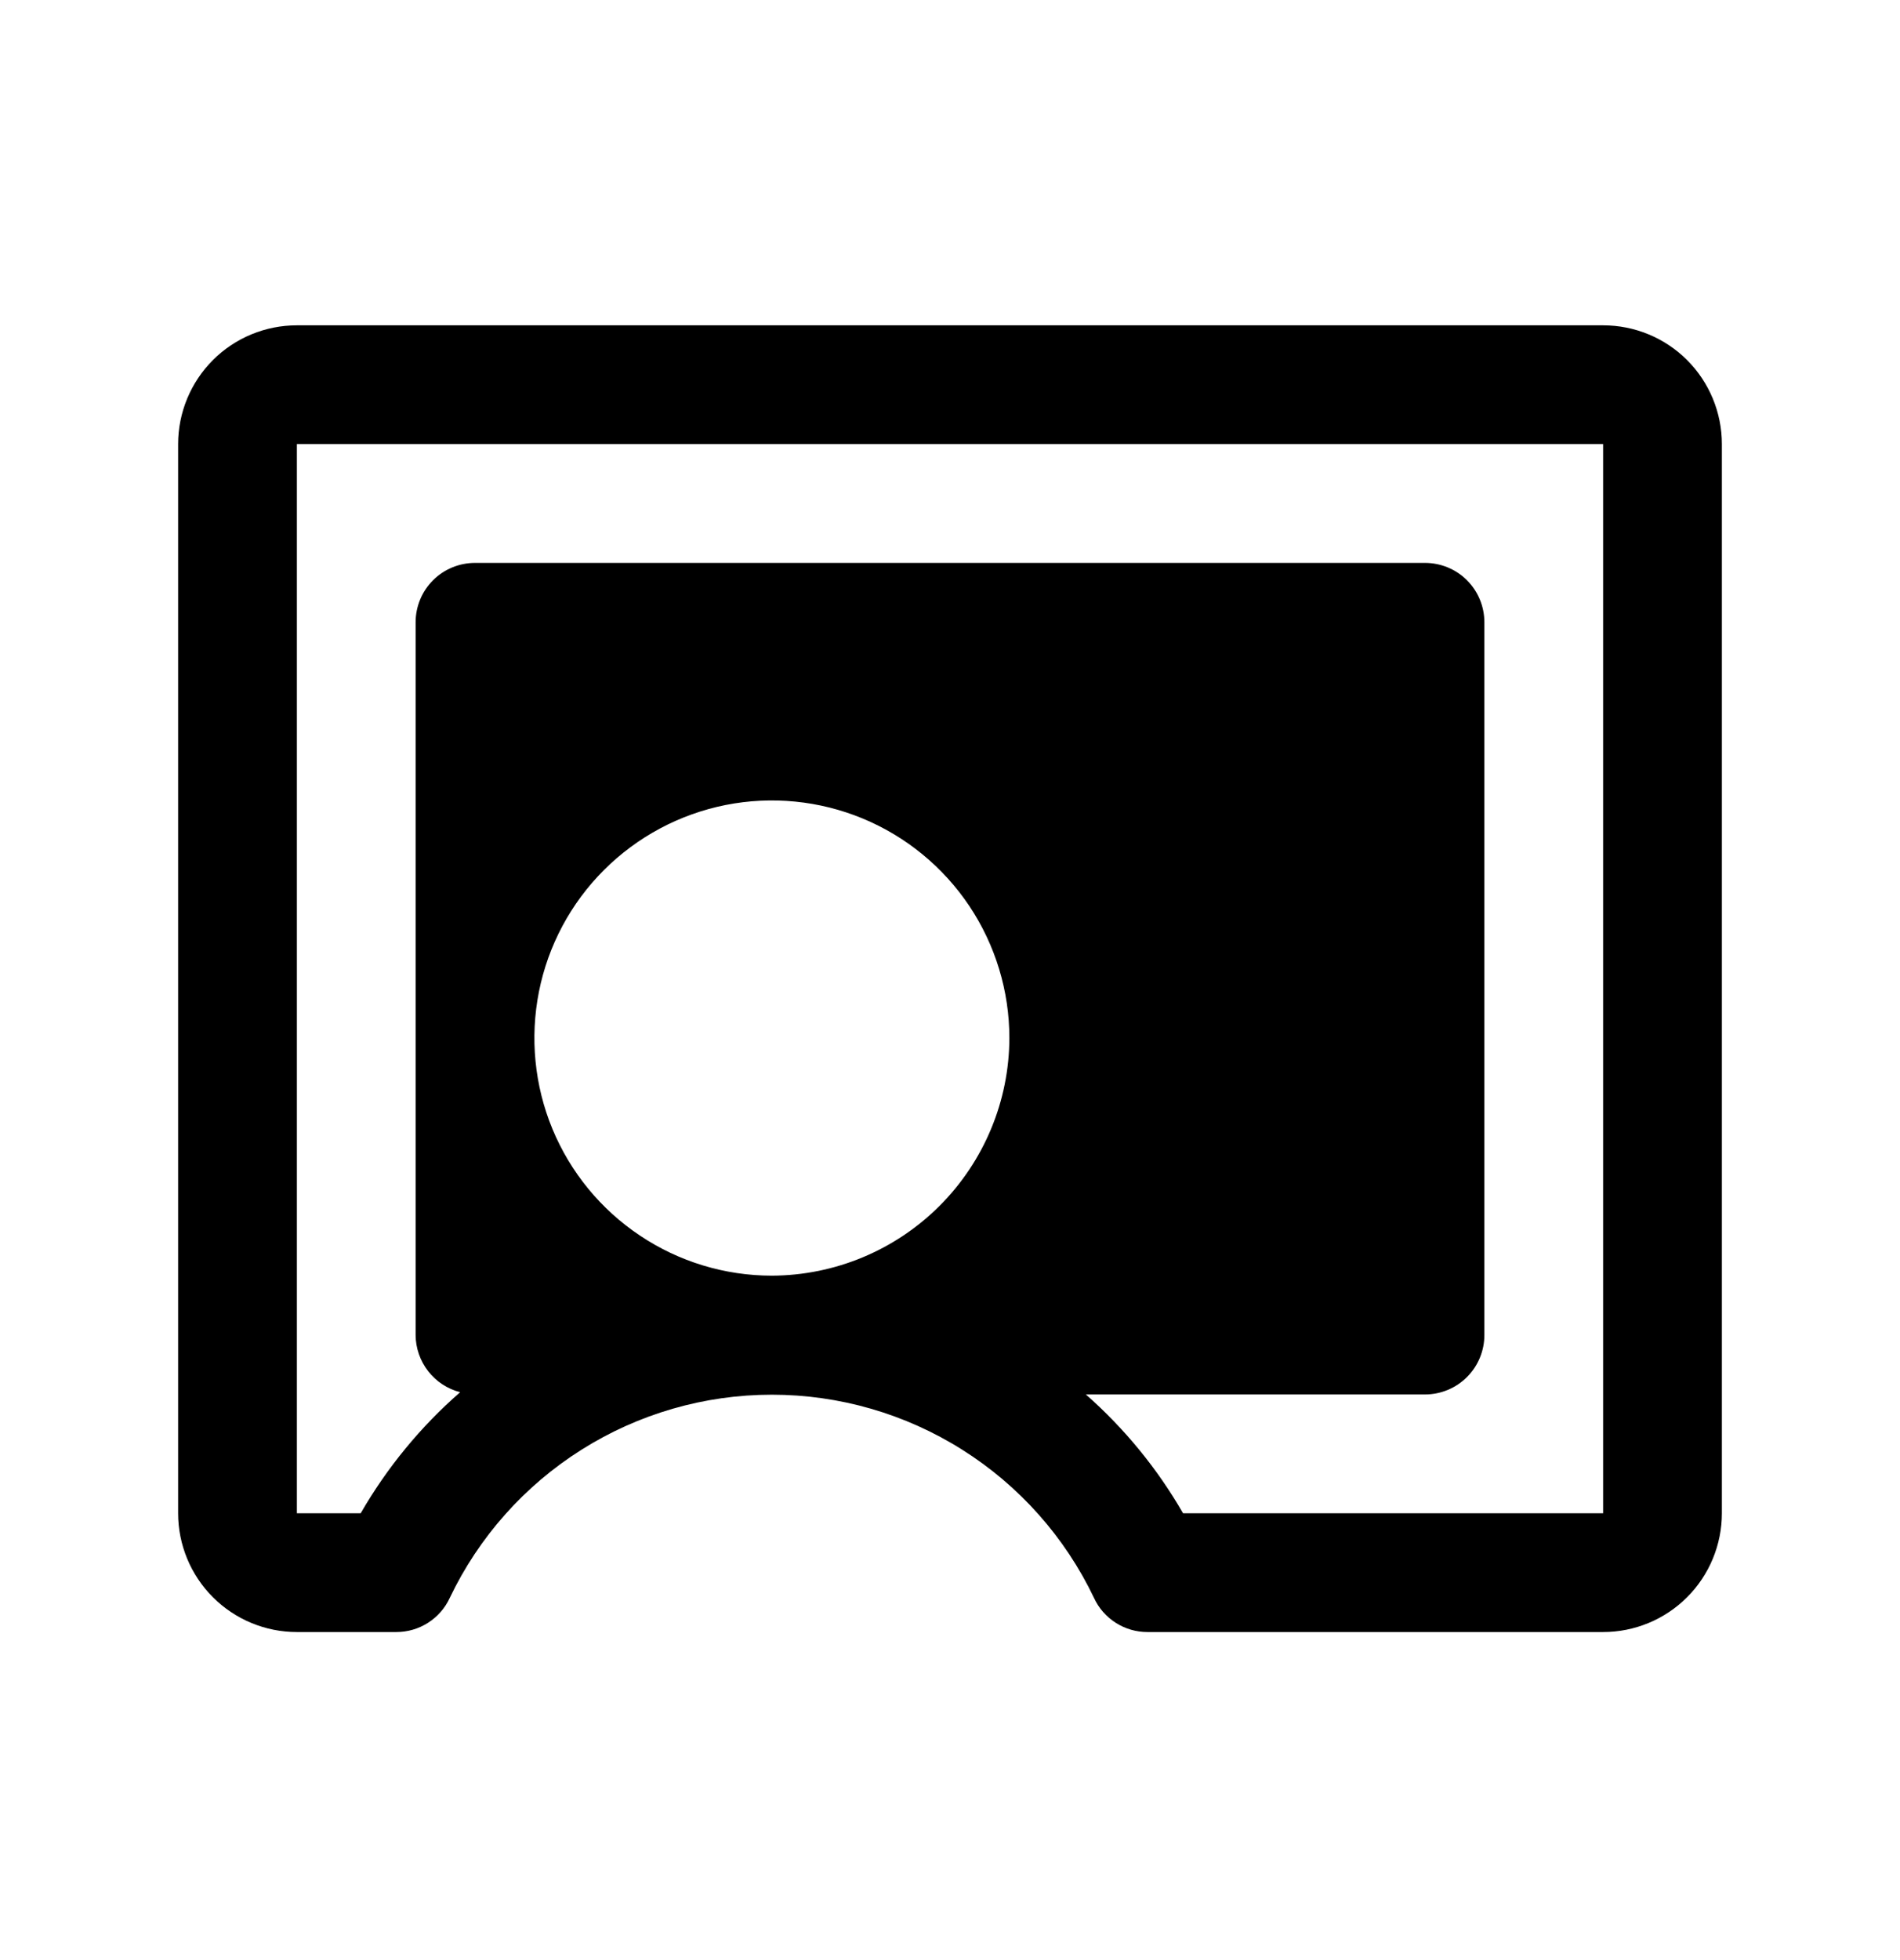 <svg width="32" height="33" viewBox="0 0 32 33" xmlns="http://www.w3.org/2000/svg">
<path d="M27 5.477H5C4.47 5.477 3.961 5.687 3.586 6.062C3.211 6.437 3 6.946 3 7.477V25.477C3 26.007 3.211 26.516 3.586 26.891C3.961 27.266 4.47 27.477 5 27.477H6.675C6.864 27.477 7.05 27.423 7.209 27.321C7.369 27.219 7.496 27.074 7.575 26.902C8.064 25.878 8.833 25.013 9.793 24.408C10.753 23.802 11.865 23.481 13 23.481C14.135 23.481 15.247 23.802 16.207 24.408C17.167 25.013 17.936 25.878 18.425 26.902C18.504 27.074 18.631 27.219 18.791 27.321C18.95 27.423 19.136 27.477 19.325 27.477H27C27.53 27.477 28.039 27.266 28.414 26.891C28.789 26.516 29 26.007 29 25.477V7.477C29 6.946 28.789 6.437 28.414 6.062C28.039 5.687 27.53 5.477 27 5.477ZM13 21.477C12.209 21.477 11.435 21.242 10.778 20.802C10.12 20.363 9.607 19.738 9.304 19.007C9.002 18.276 8.923 17.472 9.077 16.696C9.231 15.92 9.612 15.207 10.172 14.648C10.731 14.089 11.444 13.708 12.22 13.553C12.996 13.399 13.8 13.478 14.531 13.781C15.262 14.084 15.886 14.597 16.326 15.254C16.765 15.912 17 16.685 17 17.477C16.997 18.536 16.574 19.552 15.825 20.301C15.075 21.051 14.06 21.473 13 21.477ZM27 25.477H19.925C19.492 24.725 18.939 24.05 18.288 23.477H24C24.265 23.477 24.52 23.371 24.707 23.184C24.895 22.996 25 22.742 25 22.477V10.477C25 10.211 24.895 9.957 24.707 9.769C24.52 9.582 24.265 9.477 24 9.477H8C7.735 9.477 7.48 9.582 7.293 9.769C7.105 9.957 7 10.211 7 10.477V22.477C7.001 22.697 7.076 22.911 7.211 23.085C7.347 23.26 7.536 23.384 7.75 23.439C7.083 24.021 6.517 24.71 6.075 25.477H5V7.477H27V25.477Z" fill="currentColor"/>
</svg>
